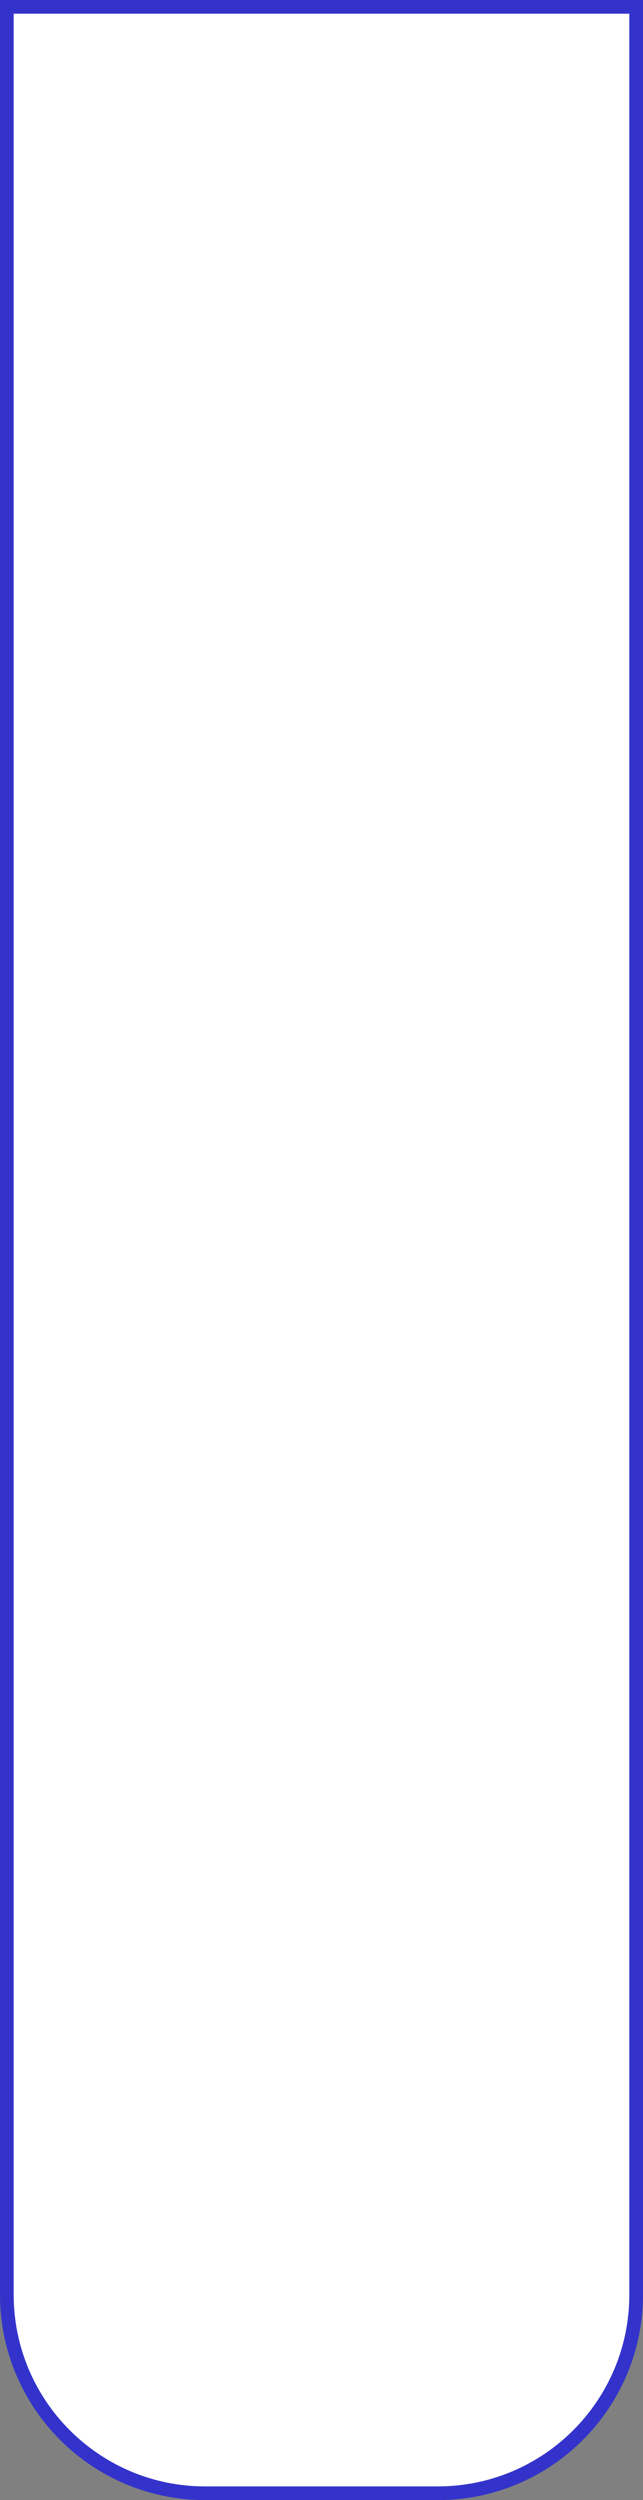 <svg width="94" height="365" viewBox="0 0 94 365" fill="none" xmlns="http://www.w3.org/2000/svg">
<rect x="0" y="0" width="94" height="365" fill="#808080" stroke="none"/>
<path d="M1 1H93V335C93 351.016 80.016 364 64 364H30C13.984 364 1 351.016 1 335V1Z" fill="white" stroke="#3333CB" stroke-width="2"/>
</svg>
